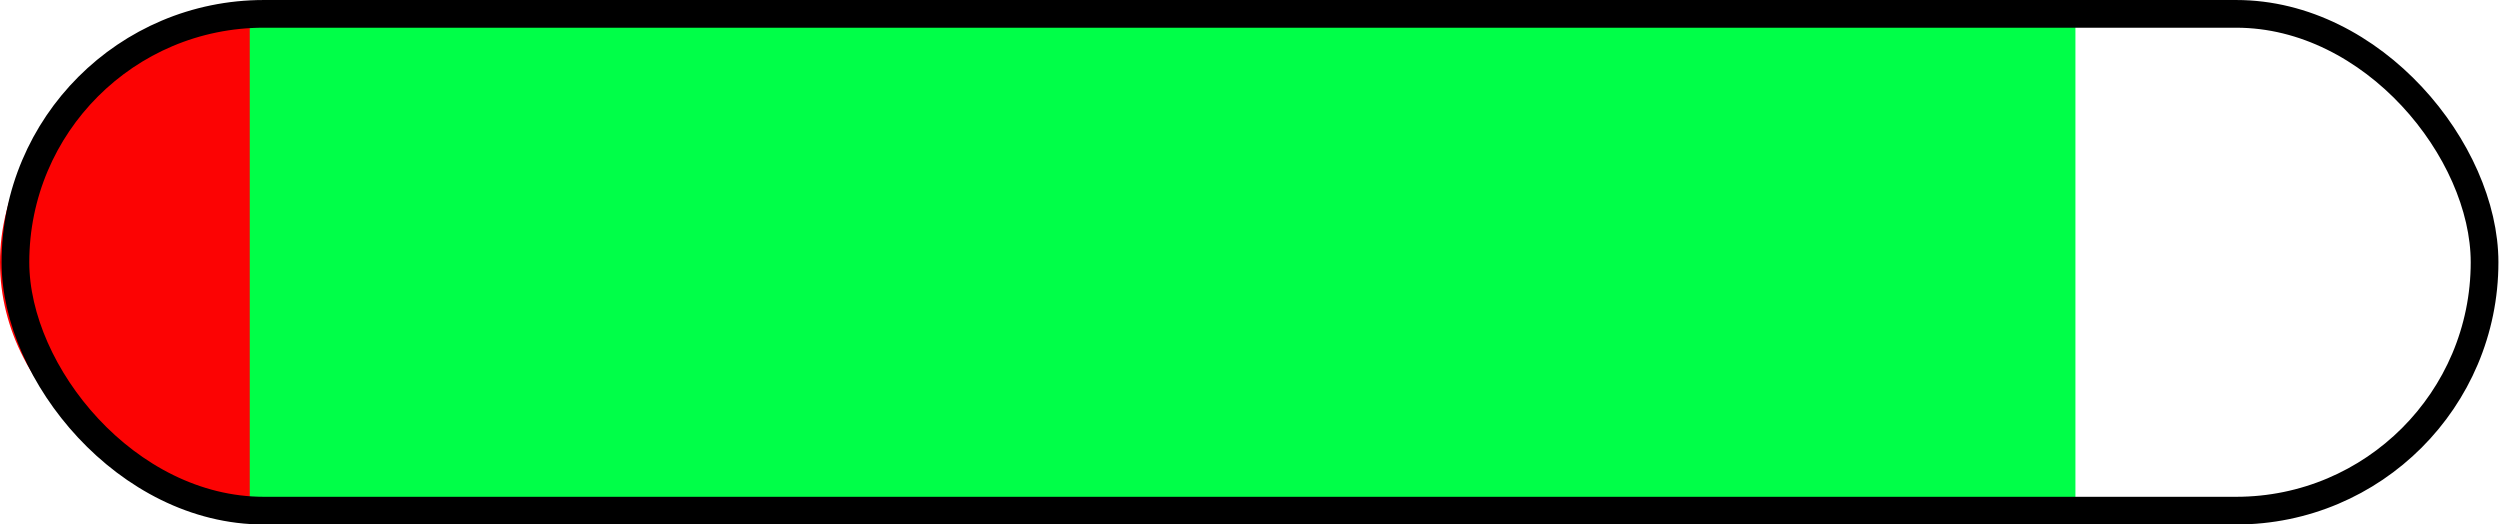 <svg xmlns:ns0="http://www.inkscape.org/namespaces/inkscape" xmlns:ns1="http://sodipodi.sourceforge.net/DTD/sodipodi-0.dtd" width="100.1mm" height="21mm" viewBox="0 0 100.1 21" version="1.1" id="svg5" ns0:version="1.2.1 (9c6d41e410, 2022-07-14, custom)" ns1:docname="bar.svg">
  <ns1:namedview id="namedview7" pagecolor="#ffffff" bordercolor="#000000" borderopacity="0.25" ns0:showpageshadow="2" ns0:pageopacity="0.0" ns0:pagecheckerboard="0" ns0:deskcolor="#d1d1d1" ns0:document-units="mm" showgrid="false" ns0:zoom="0.54236816" ns0:cx="407.4723" ns0:cy="141.0481" ns0:window-width="1920" ns0:window-height="1011" ns0:window-x="1920" ns0:window-y="32" ns0:window-maximized="1" ns0:current-layer="layer1" />
  <defs id="defs2" />
  <g ns0:label="Capa 1" ns0:groupmode="layer" id="layer1" transform="translate(0,-100)">
    <path id="partial_start" style="fill:#fc0303;fill-opacity:1.625;stroke:none;stroke-width:0.287" ns0:label="partial_start" d="M 12.069,100.56 C 5.358,100.684 0,105.068 0,110.5 c 0,5.432 5.358,9.816 12.069,9.94 z" />
    <path id="partial_end" style="display:inline;fill:#fc0303;fill-opacity:0;stroke:none;stroke-width:0.287" ns0:label="partial_end" d="M 88.031,100.56 C 94.742,100.684 100.1,105.068 100.1,110.5 c 0,5.432 -5.358,9.816 -12.069,9.94 z" />
    <rect style="fill:#00ff48;fill-opacity:1;stroke:none;stroke-width:0.102" id="fill" width="73.1" height="20" x="-83.1" y="-120.554" transform="scale(-1)" ry="0" ns0:label="fill" />
    <rect style="fill:none;stroke:#000000;stroke-width:1.109;stroke-dasharray:none" id="border" width="98.864" height="19.891" x="-99.482" y="-120.446" transform="scale(-1)" ry="9.946" ns0:label="border" />
  </g>
</svg>